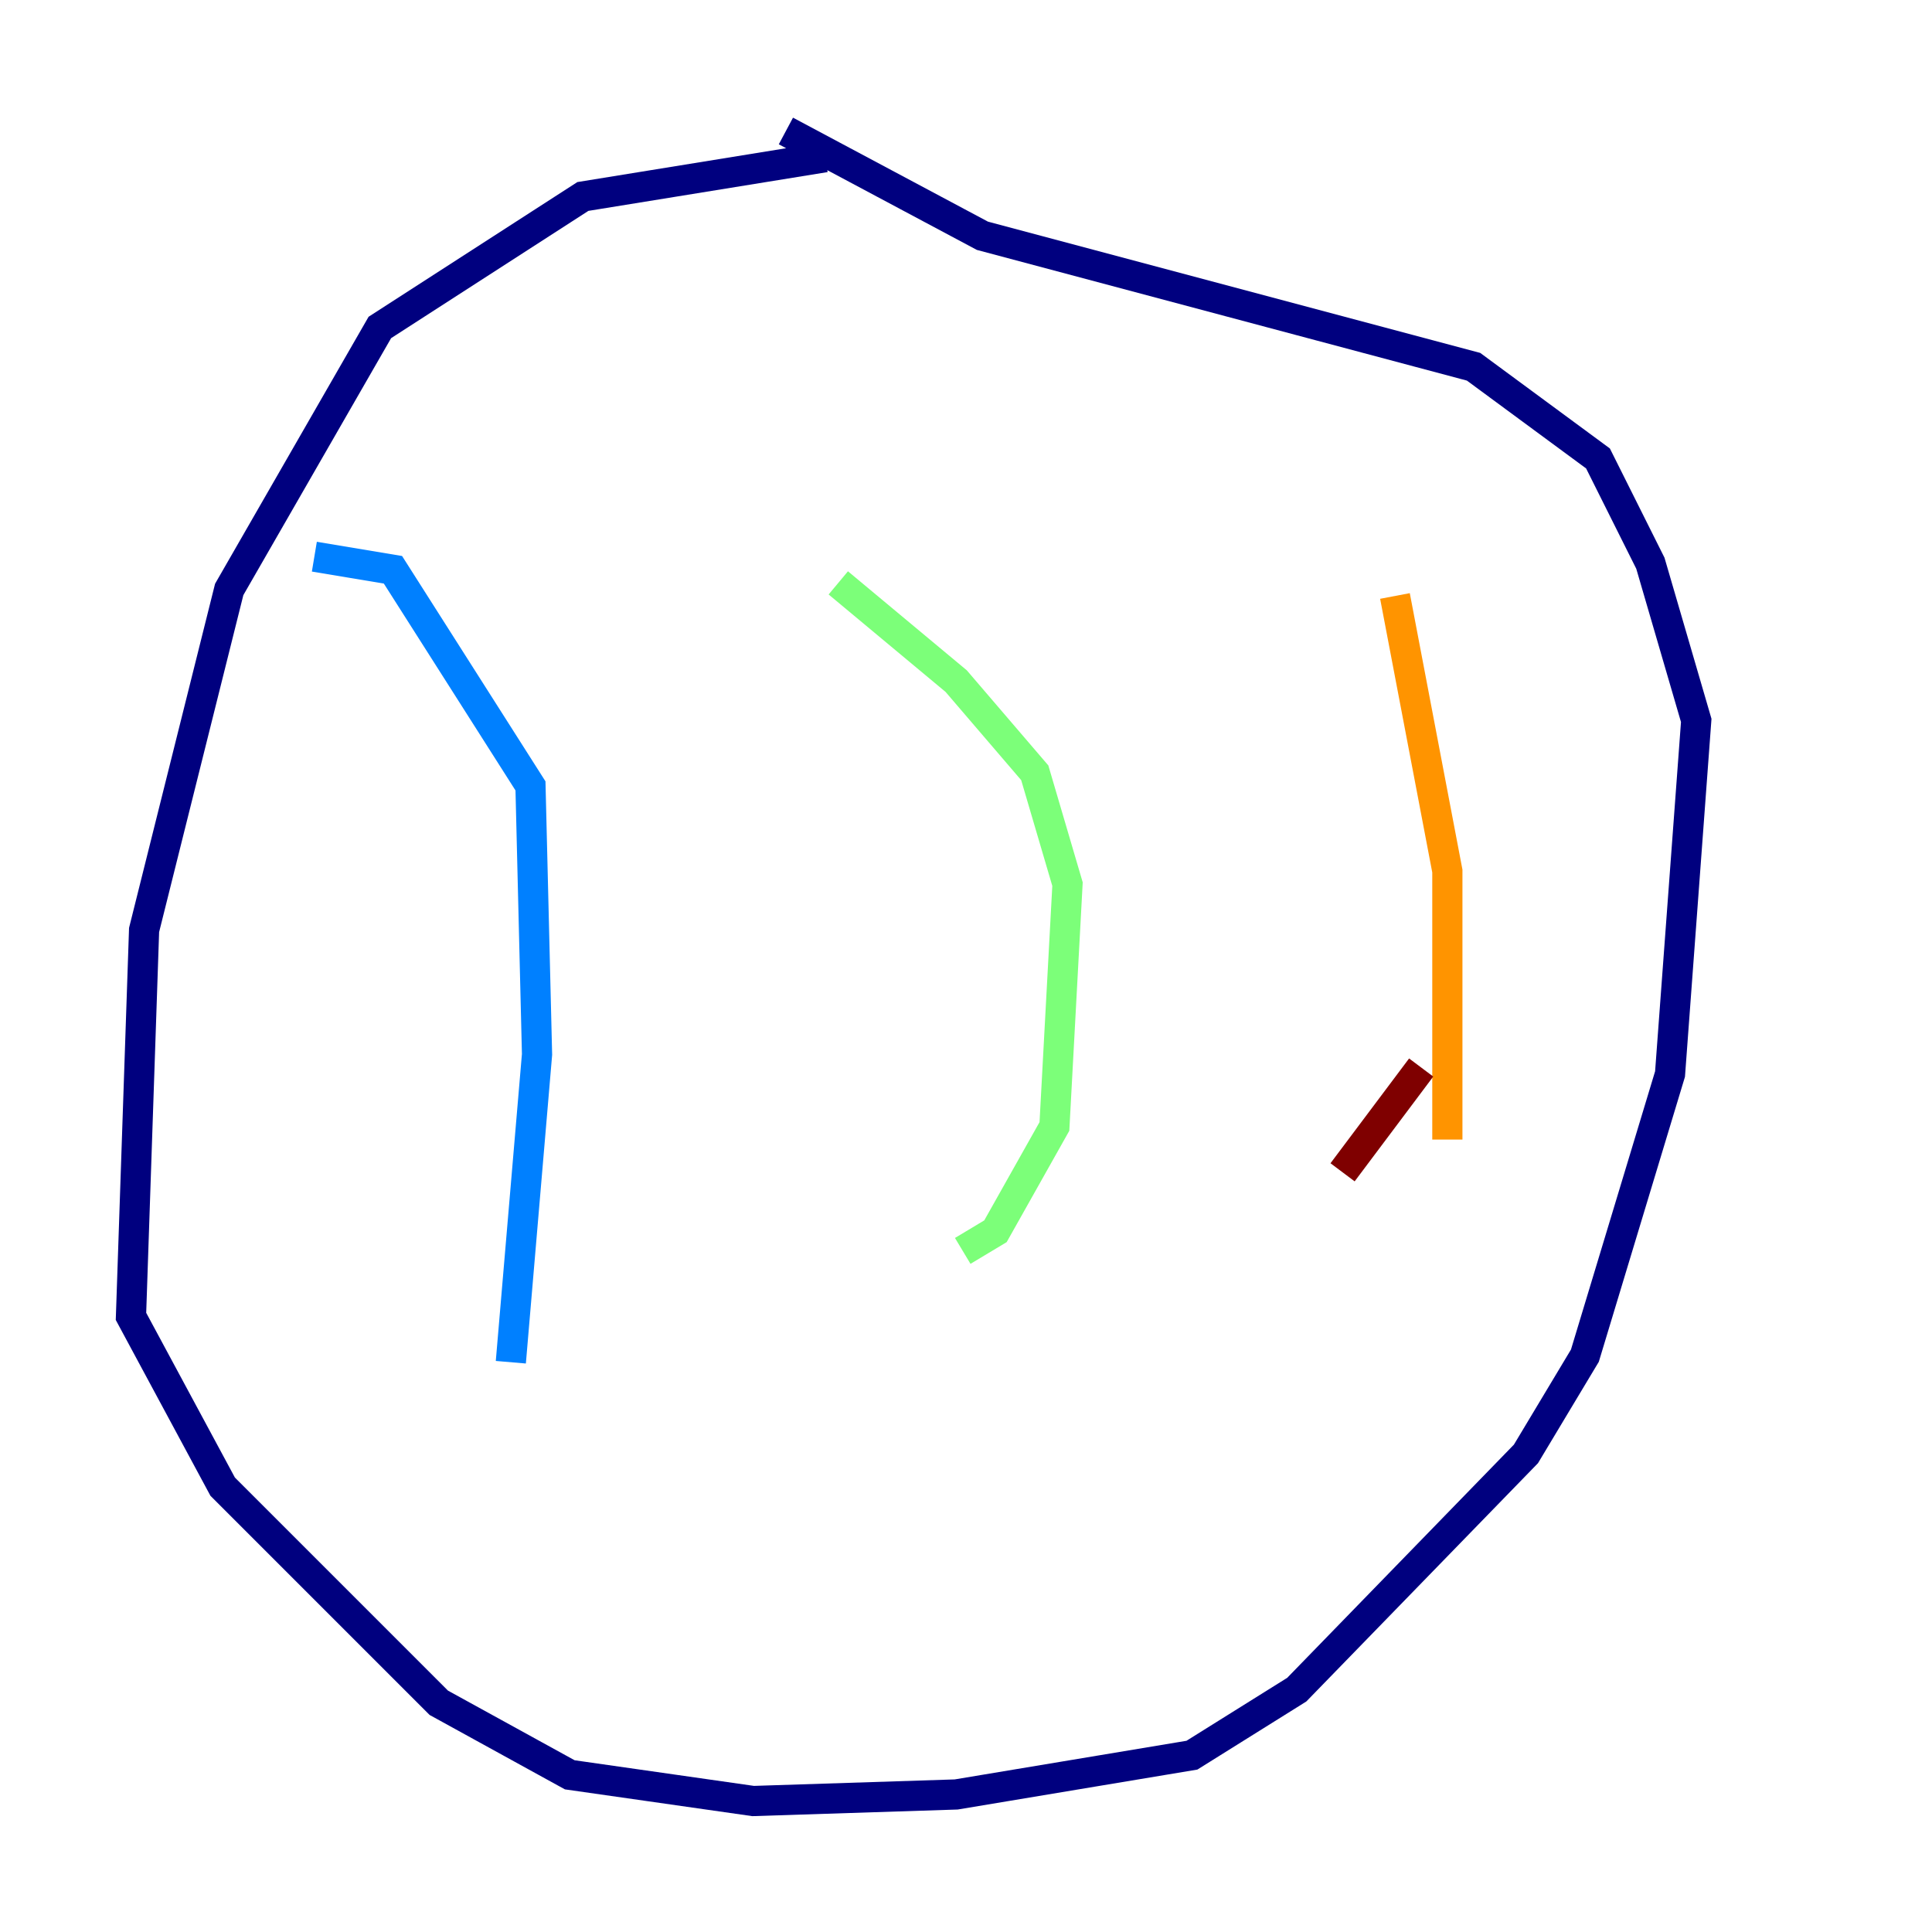 <?xml version="1.0" encoding="utf-8" ?>
<svg baseProfile="tiny" height="128" version="1.2" viewBox="0,0,128,128" width="128" xmlns="http://www.w3.org/2000/svg" xmlns:ev="http://www.w3.org/2001/xml-events" xmlns:xlink="http://www.w3.org/1999/xlink"><defs /><polyline fill="none" points="54.671,10.414 38.617,13.017 25.166,21.695 15.186,39.051 11.281,54.671 9.546,61.614 8.678,87.214 14.752,98.495 29.071,112.814 37.749,117.586 49.898,119.322 63.349,118.888 78.969,116.285 85.912,111.946 101.098,96.325 105.003,89.817 110.644,71.159 112.38,47.729 109.342,37.315 105.871,30.373 97.627,24.298 65.085,15.62 52.068,8.678" stroke="#00007f" stroke-width="2" /><polyline fill="none" points="20.827,36.881 26.034,37.749 35.146,52.068 35.58,69.858 33.844,90.251" stroke="#0080ff" stroke-width="2" /><polyline fill="none" points="55.539,38.617 63.349,45.125 68.556,51.2 70.725,58.576 69.858,74.63 65.953,81.573 63.783,82.875" stroke="#7cff79" stroke-width="2" /><polyline fill="none" points="92.42,39.485 95.891,57.709 95.891,75.498" stroke="#ff9400" stroke-width="2" /><polyline fill="none" points="94.156,70.725 88.949,77.668" stroke="#7f0000" stroke-width="2" /></svg>